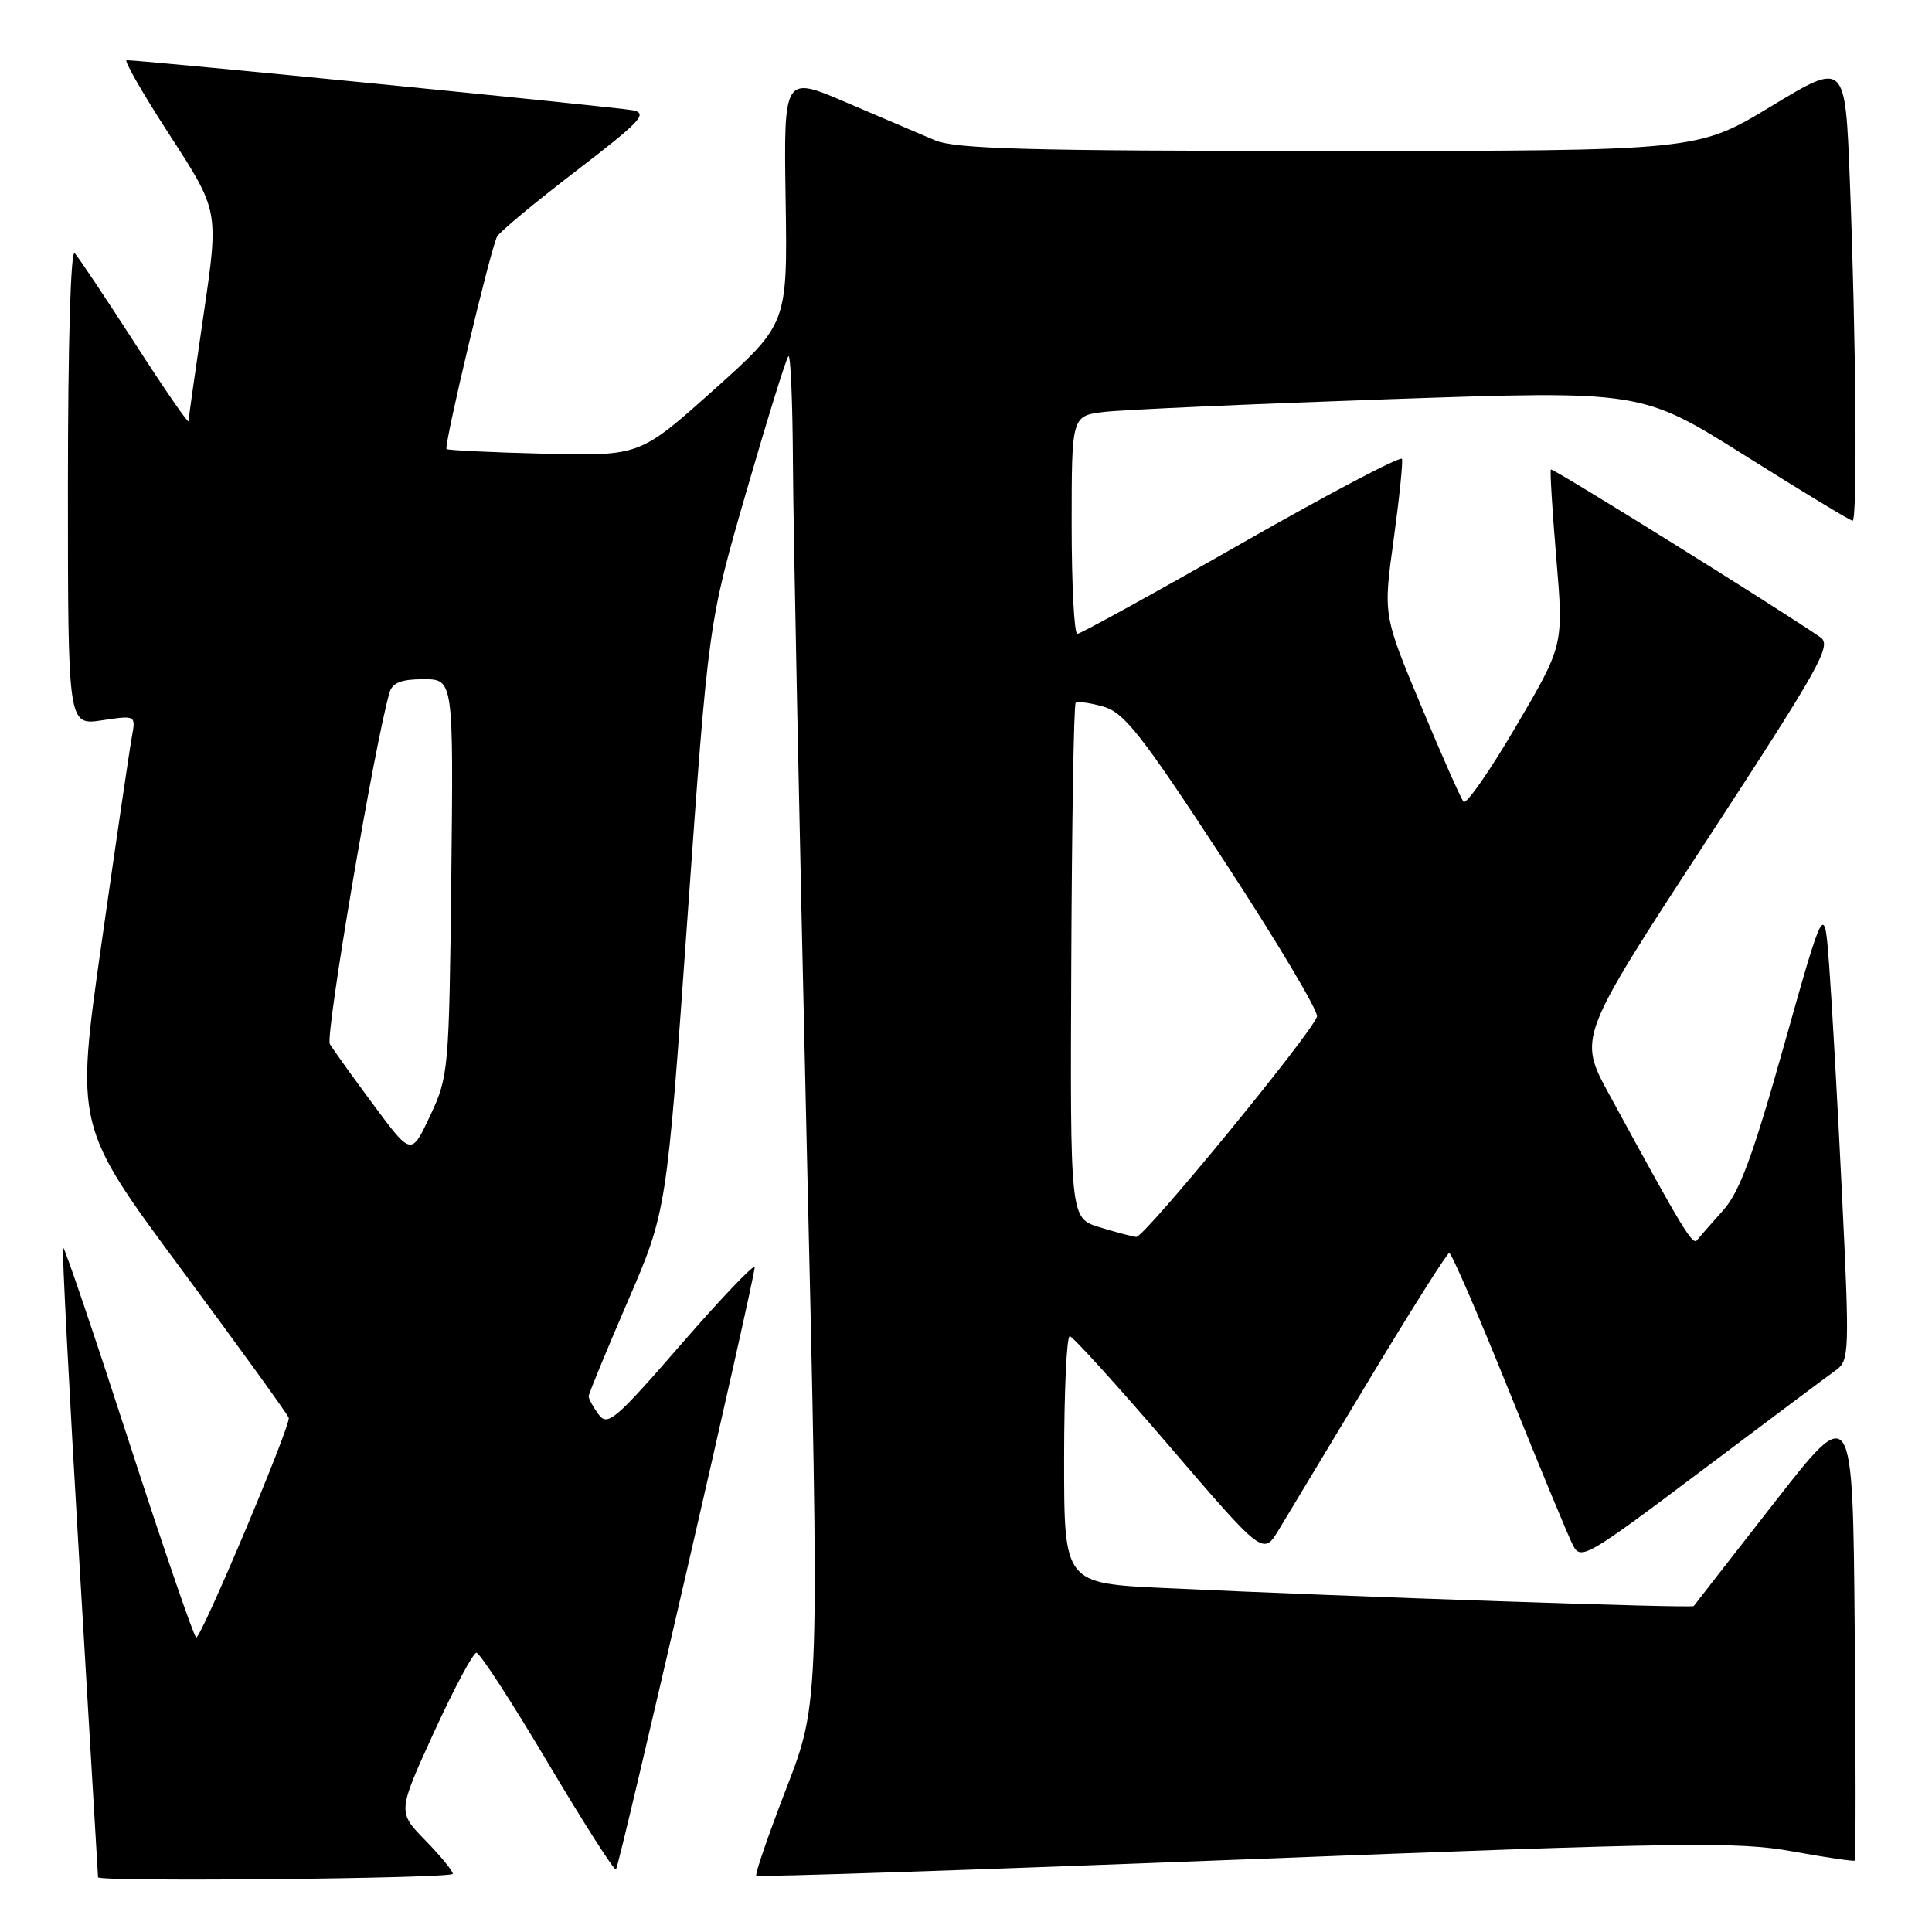 <?xml version="1.0" encoding="UTF-8" standalone="no"?>
<!DOCTYPE svg PUBLIC "-//W3C//DTD SVG 1.1//EN" "http://www.w3.org/Graphics/SVG/1.1/DTD/svg11.dtd" >
<svg xmlns="http://www.w3.org/2000/svg" xmlns:xlink="http://www.w3.org/1999/xlink" version="1.1" viewBox="0 0 256 256">
 <g >
 <path fill="currentColor"
d=" M 60.00 248.29 C 60.00 247.90 58.35 245.90 56.34 243.84 C 52.68 240.09 52.68 240.09 57.50 229.54 C 60.16 223.74 62.69 219.00 63.13 219.00 C 63.58 219.00 67.83 225.55 72.58 233.55 C 77.34 241.56 81.41 247.93 81.62 247.71 C 82.08 247.25 100.00 169.44 100.00 167.92 C 100.00 167.37 95.64 171.93 90.31 178.06 C 81.50 188.20 80.51 189.04 79.31 187.41 C 78.59 186.43 78.00 185.35 78.00 185.02 C 78.00 184.69 80.33 179.04 83.17 172.46 C 88.34 160.50 88.34 160.50 91.10 121.50 C 93.87 82.50 93.87 82.50 98.90 65.12 C 101.67 55.56 104.17 47.49 104.47 47.20 C 104.76 46.91 105.03 53.38 105.07 61.58 C 105.11 69.79 105.93 110.02 106.88 151.00 C 108.61 225.50 108.61 225.50 104.24 236.85 C 101.83 243.09 100.02 248.35 100.21 248.54 C 100.40 248.74 129.57 247.76 165.03 246.38 C 223.22 244.11 230.28 244.01 237.50 245.32 C 241.90 246.12 245.62 246.67 245.76 246.54 C 245.91 246.41 245.91 232.69 245.76 216.04 C 245.50 185.78 245.50 185.78 235.08 199.14 C 229.34 206.49 224.55 212.64 224.43 212.81 C 224.21 213.12 179.17 211.59 154.25 210.42 C 141.00 209.80 141.00 209.80 141.00 193.40 C 141.00 184.38 141.34 177.03 141.75 177.06 C 142.16 177.09 148.10 183.64 154.94 191.61 C 167.38 206.11 167.38 206.11 169.44 202.71 C 170.57 200.84 176.00 191.83 181.50 182.69 C 187.00 173.55 191.74 166.05 192.03 166.03 C 192.33 166.01 195.88 174.21 199.93 184.25 C 203.97 194.29 207.78 203.48 208.39 204.69 C 209.46 206.79 210.11 206.42 225.50 194.85 C 234.30 188.23 242.32 182.23 243.32 181.52 C 245.04 180.28 245.08 179.03 244.08 158.36 C 243.50 146.34 242.73 132.68 242.38 128.00 C 241.75 119.50 241.75 119.50 236.43 138.38 C 232.28 153.13 230.51 157.95 228.32 160.38 C 226.78 162.10 225.23 163.87 224.88 164.32 C 224.29 165.10 222.98 162.93 213.21 144.98 C 209.11 137.46 209.11 137.46 226.02 111.55 C 241.19 88.31 242.76 85.52 241.22 84.45 C 235.87 80.74 205.72 61.96 205.50 62.21 C 205.36 62.37 205.69 67.67 206.22 74.00 C 207.19 85.50 207.19 85.50 200.88 96.24 C 197.42 102.14 194.29 106.64 193.93 106.24 C 193.58 105.83 191.04 100.10 188.29 93.50 C 183.28 81.50 183.28 81.50 184.66 71.55 C 185.41 66.07 185.91 61.24 185.77 60.81 C 185.62 60.38 176.05 65.42 164.50 72.01 C 152.95 78.60 143.16 83.99 142.75 83.99 C 142.34 84.00 142.00 77.50 142.00 69.56 C 142.00 55.12 142.00 55.12 146.25 54.59 C 148.59 54.30 165.57 53.54 184.00 52.90 C 217.50 51.74 217.50 51.74 231.23 60.37 C 238.78 65.12 245.19 69.00 245.48 69.00 C 246.13 69.00 245.93 44.66 245.11 23.82 C 244.50 8.14 244.50 8.14 234.71 14.07 C 224.92 20.00 224.92 20.00 176.08 20.00 C 136.15 20.00 126.63 19.74 123.87 18.58 C 122.02 17.80 116.75 15.55 112.17 13.59 C 103.85 10.01 103.85 10.01 104.10 26.46 C 104.35 42.91 104.35 42.91 94.57 51.67 C 84.79 60.42 84.79 60.42 72.15 60.12 C 65.19 59.95 59.35 59.67 59.17 59.50 C 58.78 59.11 65.00 32.96 65.87 31.34 C 66.22 30.71 70.93 26.79 76.35 22.64 C 84.92 16.06 85.89 15.02 83.85 14.61 C 81.77 14.19 18.59 7.95 16.78 7.98 C 16.38 7.99 18.97 12.48 22.53 17.97 C 28.99 27.93 28.99 27.93 27.00 41.52 C 25.90 48.99 24.99 55.42 24.98 55.80 C 24.97 56.19 21.78 51.55 17.88 45.50 C 13.98 39.45 10.39 34.07 9.90 33.55 C 9.37 32.99 9.00 45.58 9.00 64.36 C 9.00 96.12 9.00 96.12 13.50 95.45 C 18.00 94.77 18.00 94.77 17.47 97.64 C 17.18 99.21 15.38 111.47 13.47 124.87 C 10.00 149.24 10.00 149.24 24.01 168.16 C 31.72 178.56 38.13 187.43 38.26 187.87 C 38.55 188.84 26.71 216.96 26.00 216.98 C 25.73 216.99 21.71 205.30 17.08 191.01 C 12.44 176.71 8.52 165.15 8.36 165.31 C 8.19 165.47 9.17 184.26 10.52 207.05 C 11.88 229.85 12.99 248.61 12.99 248.75 C 13.01 249.38 60.00 248.92 60.00 248.29 Z  M 145.65 162.60 C 141.80 161.40 141.80 161.40 141.95 127.49 C 142.03 108.83 142.29 93.37 142.53 93.14 C 142.77 92.90 144.42 93.12 146.20 93.63 C 148.98 94.43 151.23 97.30 162.18 114.03 C 169.19 124.74 174.74 134.04 174.51 134.71 C 173.70 137.07 151.60 164.00 150.56 163.90 C 149.98 163.84 147.77 163.25 145.65 162.60 Z  M 49.50 146.41 C 46.75 142.70 44.14 139.07 43.71 138.34 C 43.06 137.27 49.67 98.37 51.62 91.75 C 52.00 90.46 53.19 90.00 56.11 90.00 C 60.09 90.00 60.09 90.00 59.80 116.25 C 59.51 141.86 59.44 142.63 57.00 147.83 C 54.50 153.16 54.50 153.16 49.50 146.41 Z "/>
</g>
</svg>